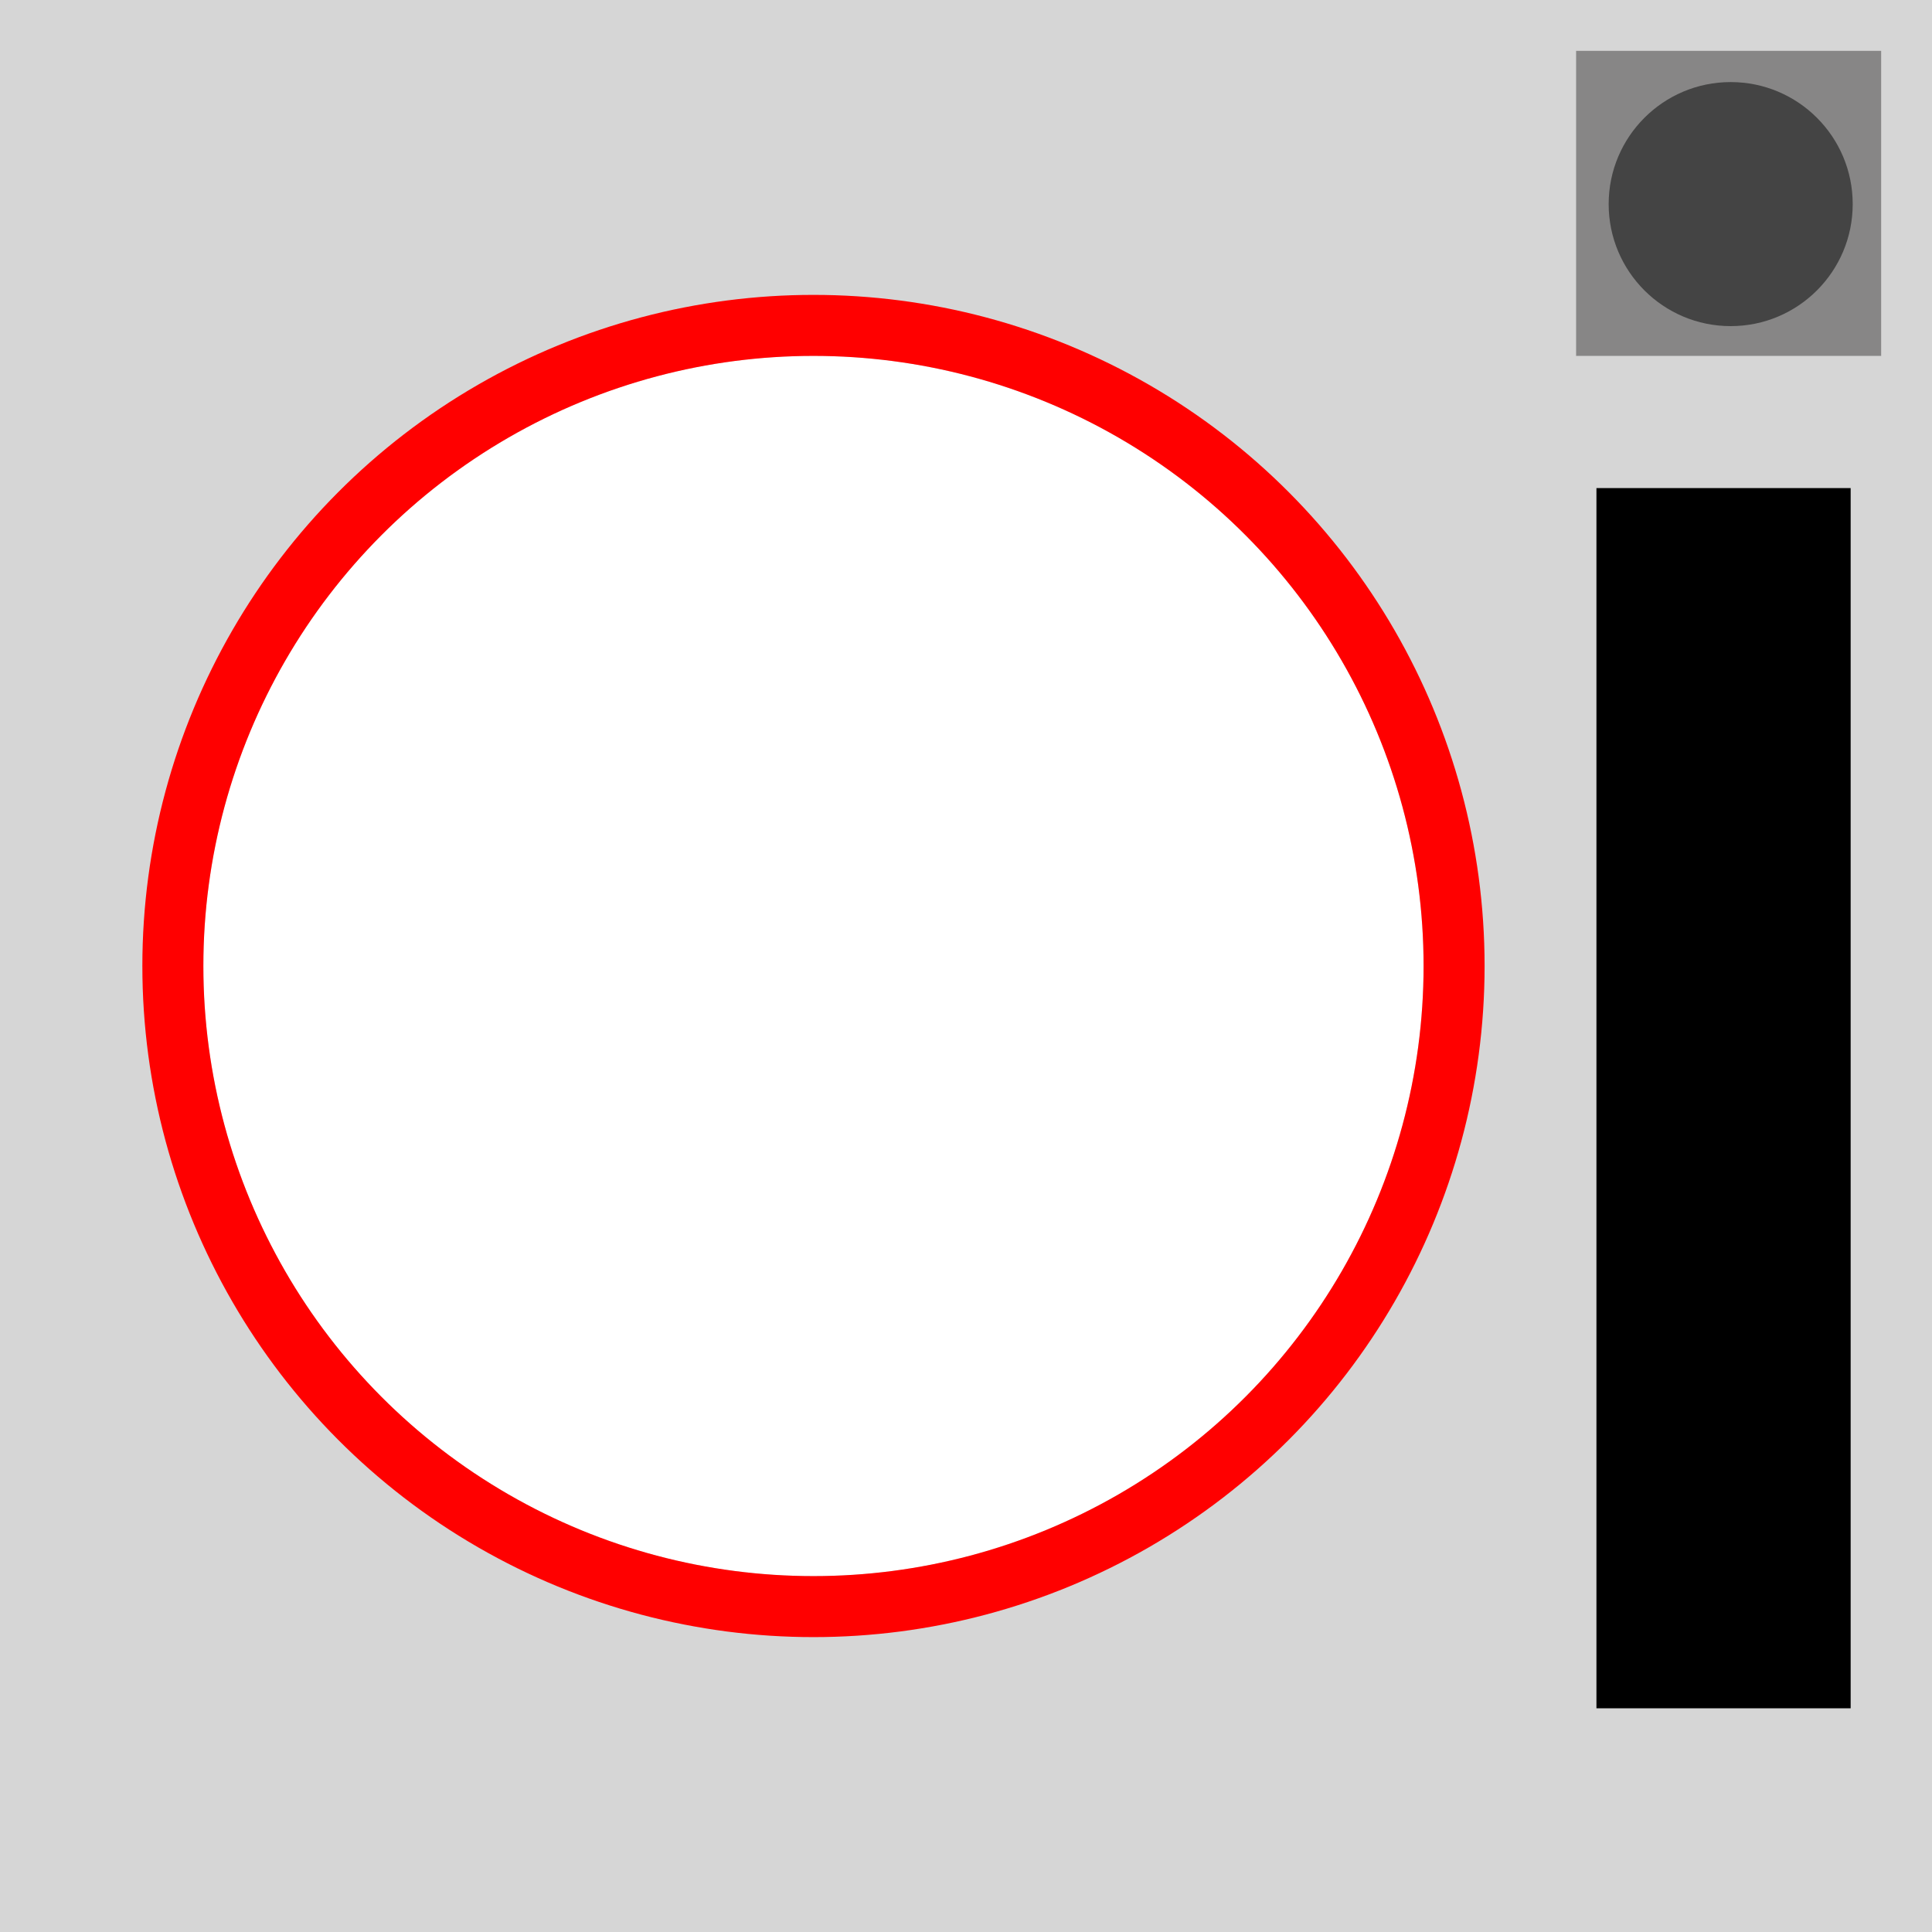 <svg xmlns="http://www.w3.org/2000/svg" viewBox="0 0 190 190">
  <defs>
    <style>
      .cls-1 {
        fill: #d6d6d6;
      }

      .cls-2 {
        fill: #878686;
      }

      .cls-3 {
        fill: #444;
      }

      .cls-4 {
        fill: #fff;
        stroke: red;
        stroke-width: 6px;
      }

      .cls-5 {
        fill: rgba(255,0,0,0);
      }

      .cls-6 {
        stroke: none;
      }

      .cls-7 {
        fill: none;
      }
    </style>
  </defs>
  <g id="Module_button" transform="translate(-12 -14)">
    <g id="bg">
      <path id="Path_15" data-name="Path 15" class="cls-1" d="M0,0H190V190H0Z" transform="translate(12 14)"/>
      <rect id="Rectangle_95" data-name="Rectangle 95" class="cls-2" width="30" height="30" transform="translate(167 19)"/>
      <circle id="Ellipse_43" data-name="Ellipse 43" class="cls-3" cx="12" cy="12" r="12" transform="translate(170.202 22.072)"/>
    </g>
    <g id="button" class="cls-4" transform="translate(32 49)">
      <circle class="cls-6" cx="60" cy="60" r="60"/>
      <circle class="cls-7" cx="60" cy="60" r="63"/>
    </g>
    <rect id="strip_display" width="25" height="120" transform="translate(169 62)"/>
    <rect id="strip_color" class="cls-5" width="25" height="120" transform="translate(169 62)"/>
  </g>
</svg>
